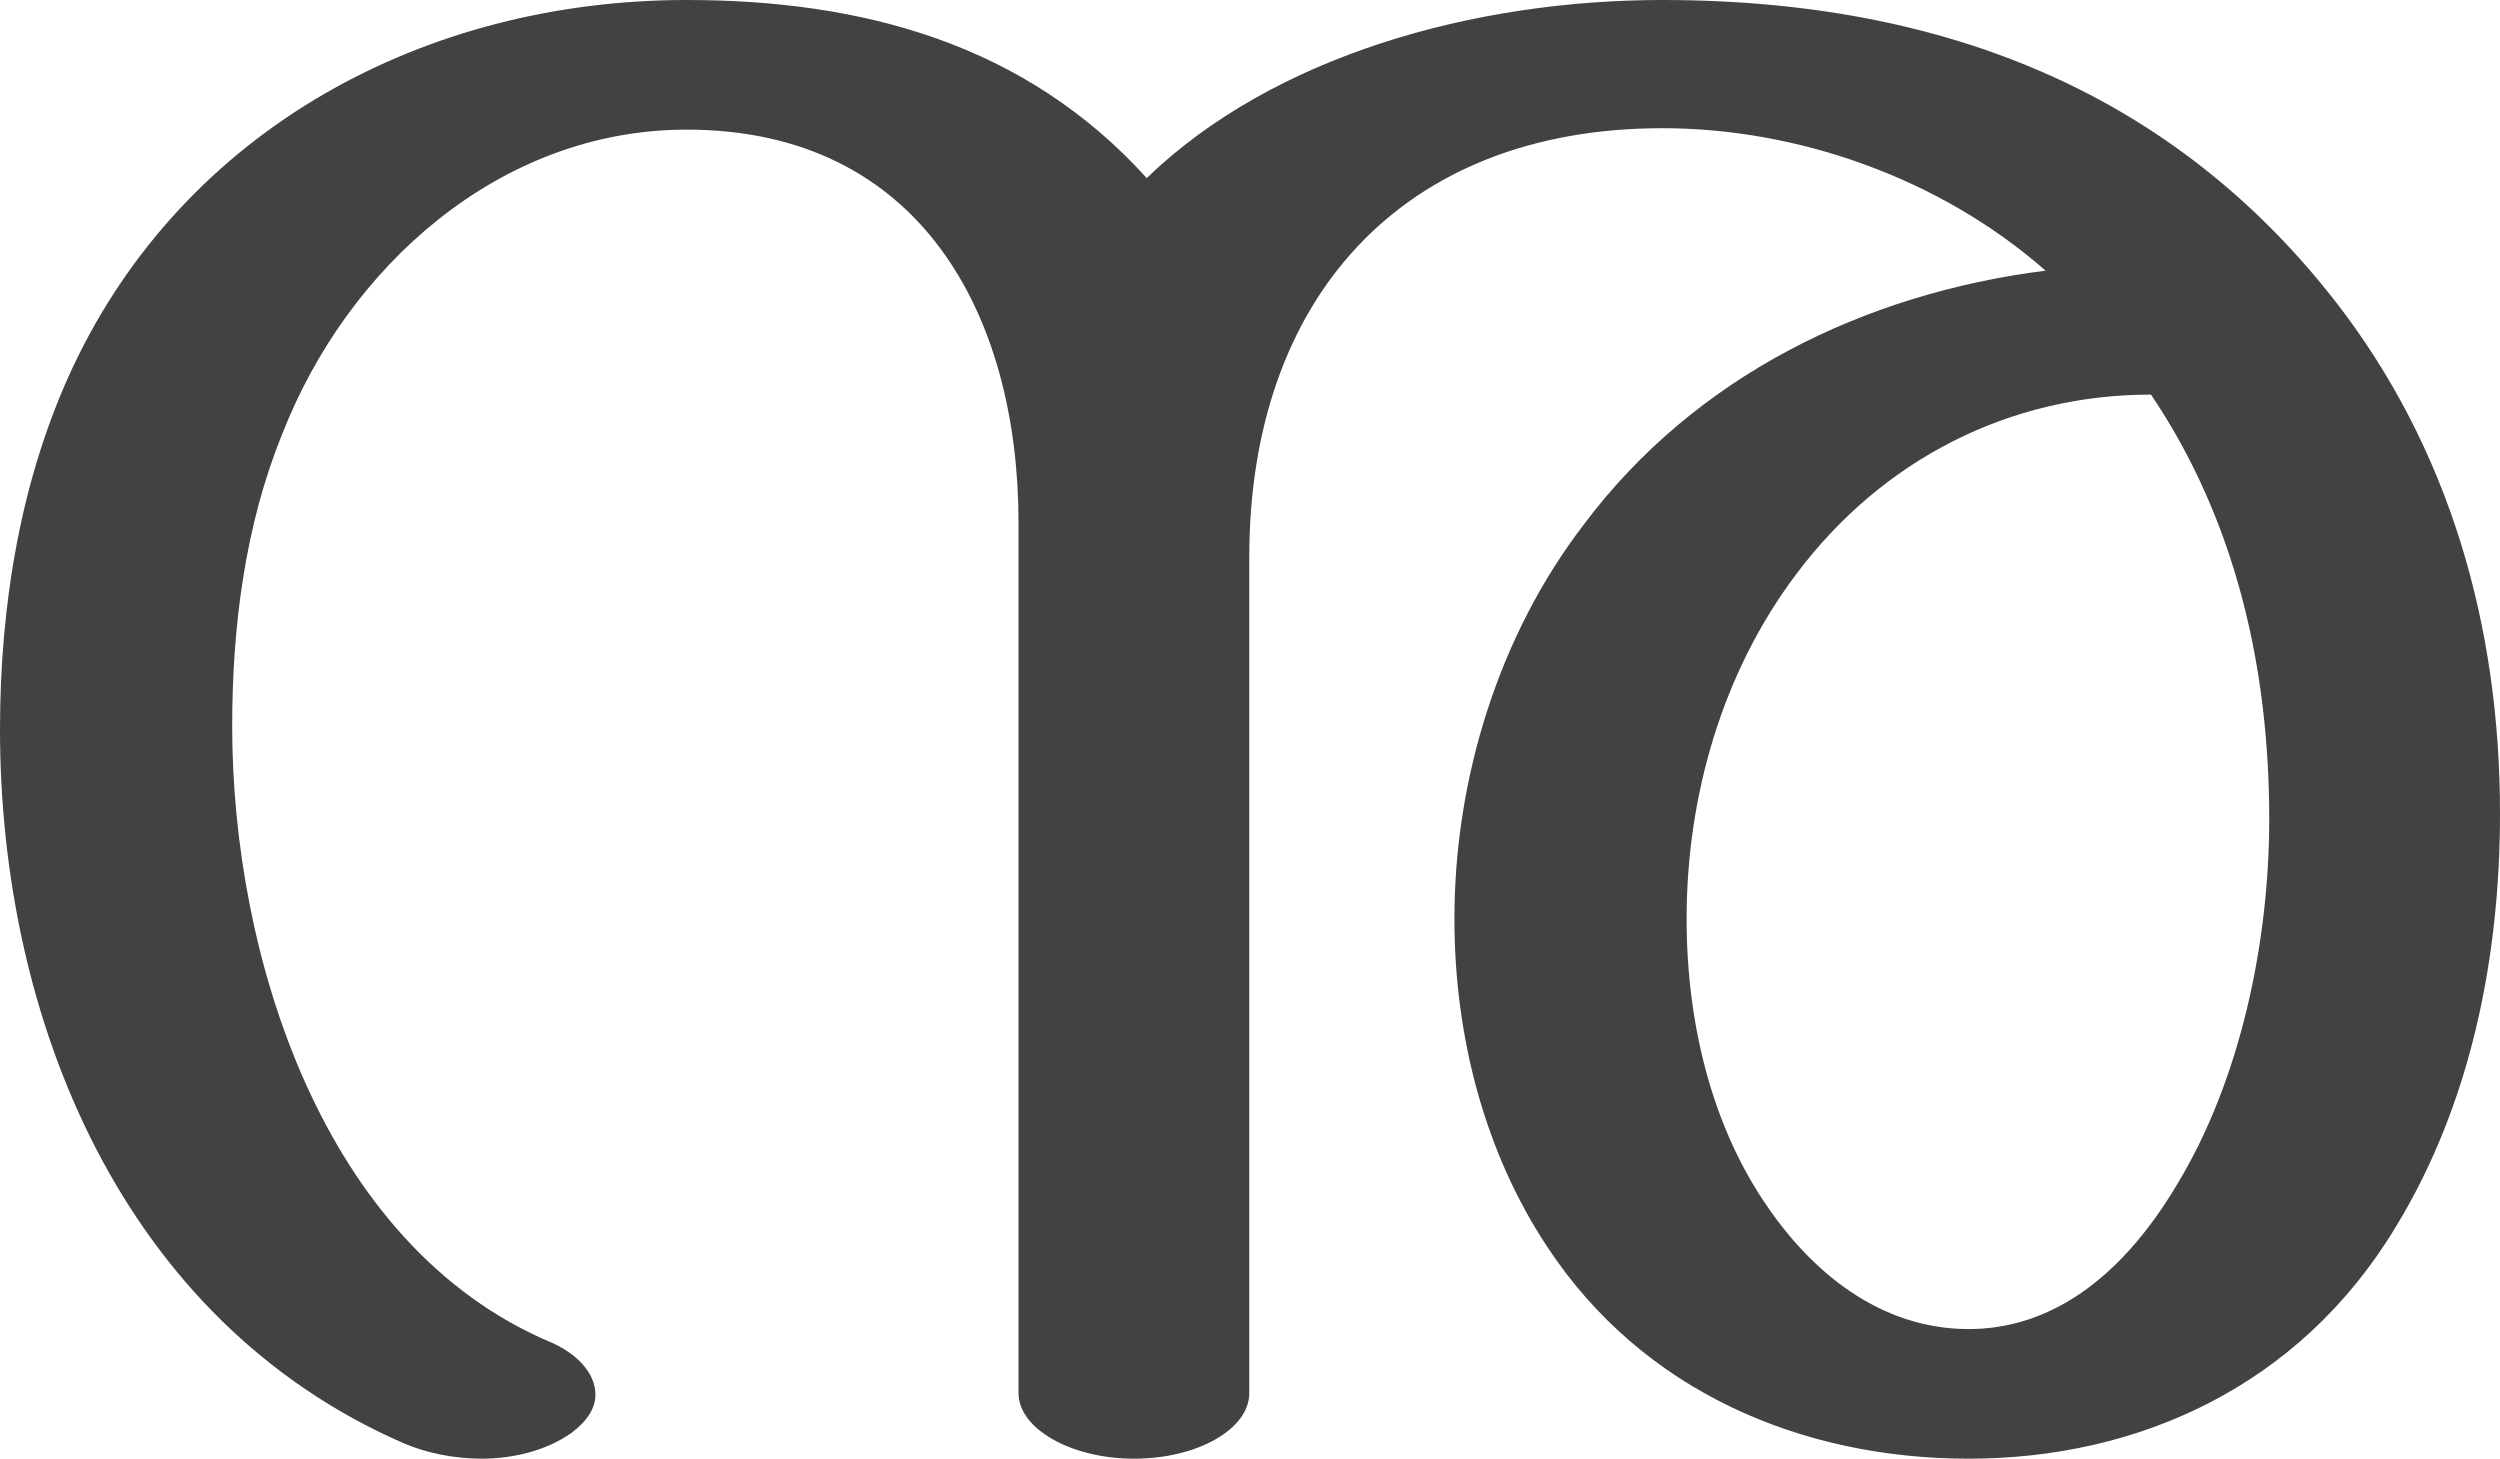 <?xml version="1.0" encoding="UTF-8"?>
<!DOCTYPE svg PUBLIC "-//W3C//DTD SVG 1.1//EN" "http://www.w3.org/Graphics/SVG/1.1/DTD/svg11.dtd">
<!-- Creator: CorelDRAW X8 -->
<svg xmlns="http://www.w3.org/2000/svg" xml:space="preserve" width="1755px" height="1024px" version="1.1" style="shape-rendering:geometricPrecision; text-rendering:geometricPrecision; image-rendering:optimizeQuality; fill-rule:evenodd; clip-rule:evenodd"
viewBox="0 0 1755 1024"
 xmlns:xlink="http://www.w3.org/1999/xlink">
 <defs>
  <style type="text/css">
   <![CDATA[
    .fil0 {fill:#434242;fill-rule:nonzero}
   ]]>
  </style>
 </defs>
 <g id="Layer_x0020_1">
  <path class="fil0" d="M1382 1024c118,0 232,-50 300,-163 53,-87 73,-190 73,-290 0,-131 -35,-256 -116,-360 -104,-133 -256,-211 -472,-211 -132,0 -273,39 -362,125 -85,-94 -199,-125 -323,-125 -183,0 -352,90 -431,258 -36,77 -51,165 -51,254 0,204 86,415 283,501 16,7 36,11 55,11 23,0 46,-6 63,-18 12,-9 17,-18 17,-27 0,-15 -13,-29 -32,-37 -160,-68 -223,-272 -223,-432 0,-70 9,-141 35,-205 46,-118 153,-214 284,-214 164,0 233,130 233,276l0 611c0,25 37,46 81,46 45,0 81,-21 81,-46l0 -587c0,-180 106,-301 290,-301 95,0 195,35 269,100 -127,16 -246,74 -324,178 -60,78 -91,179 -91,277 0,84 22,165 65,230 67,102 179,149 296,149zm0 -91c-62,0 -111,-40 -144,-90 -36,-54 -54,-124 -54,-198 0,-86 25,-173 77,-242 60,-80 149,-126 249,-126 60,89 83,193 83,298 0,86 -20,183 -65,257 -40,67 -90,101 -146,101z"/>
 </g>
</svg>
